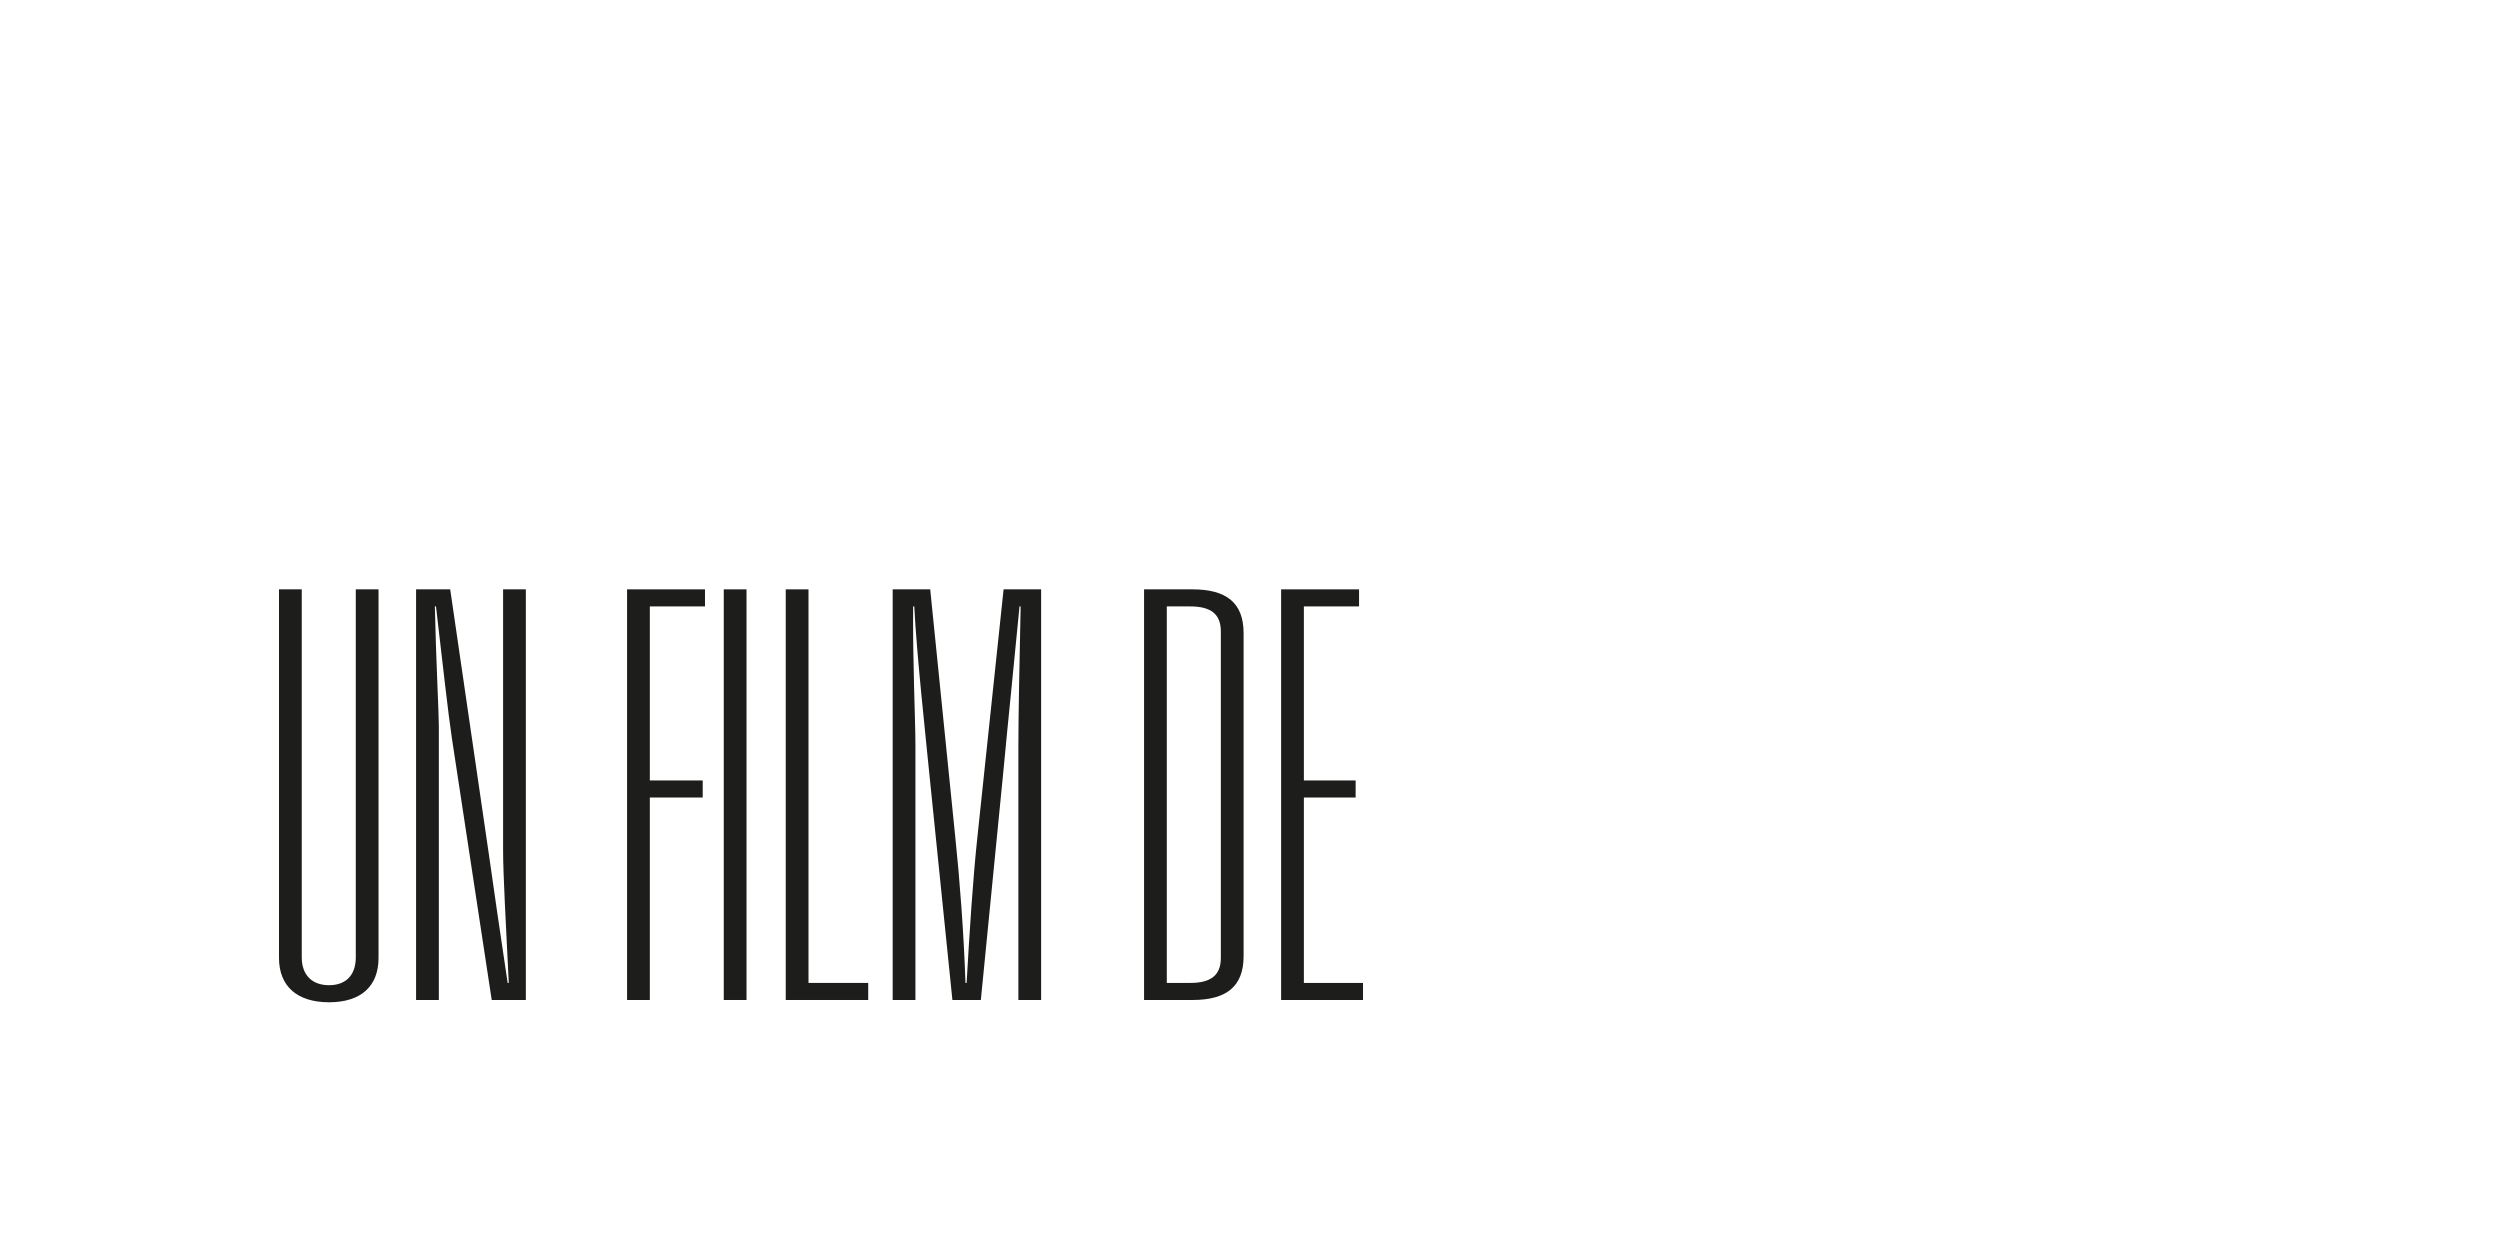 <?xml version="1.0" encoding="UTF-8"?>
<svg id="written_by_-_copie" data-name="written by - copie" xmlns="http://www.w3.org/2000/svg" viewBox="0 0 2000 1000">
  <defs>
    <style>
      .cls-1 {
        fill: #1d1d1b;
        stroke-width: 0px;
      }
    </style>
  </defs>
  <path class="cls-1" d="M302.83,471.48v294.84c0,22.75-14.11,35.49-39.59,35.49s-40.04-12.74-40.04-35.49v-294.84h18.2v294.39c0,14.56,8.65,22.29,21.84,22.29s21.39-7.74,21.39-22.29v-294.39h18.2Z"/>
  <path class="cls-1" d="M332.86,471.48h27.3l30.94,212.03c3.64,25.94,9.1,63.25,15.02,102.83h.91c-2.27-45.5-4.55-87.82-4.55-105.56v-209.3h18.2v328.51h-27.3l-31.85-209.3c-2.73-17.75-7.73-62.33-12.74-105.56h-.91c.91,42.77,3.19,84.63,3.19,95.55v219.31h-18.2v-328.51Z"/>
  <path class="cls-1" d="M501.66,471.48h62.33v13.65h-44.13v139.23h42.31v13.65h-42.31v161.98h-18.2v-328.51Z"/>
  <path class="cls-1" d="M579.01,471.48h18.2v328.51h-18.2v-328.51Z"/>
  <path class="cls-1" d="M628.6,471.48h18.2v314.86h47.77v13.65h-65.98v-328.51Z"/>
  <path class="cls-1" d="M714.14,471.48h30.03l20.02,197.93c3.64,34.58,6.83,76.9,8.19,116.94h.91c2.27-39.58,5-83.26,8.65-116.94l20.93-197.93h30.03v328.51h-18.2v-203.84c0-21.38.91-69.62,1.82-111.02h-.91c-4.1,43.23-9.56,95.55-12.74,130.13l-18.2,184.73h-22.75l-18.66-182.91c-2.73-28.21-10.01-94.18-11.83-131.95h-.91c-.46,43.23,1.82,90.55,1.82,111.02v203.84h-18.2v-328.51Z"/>
  <path class="cls-1" d="M915.25,471.48h38.68c26.84,0,40.95,10.46,40.95,35.03v258.44c0,24.57-14.11,35.04-40.95,35.04h-38.68v-328.51ZM952.1,786.34c16.38,0,24.57-5.92,24.57-20.02v-261.17c0-14.11-8.19-20.02-24.57-20.02h-18.66v301.21h18.66Z"/>
  <path class="cls-1" d="M1024.9,471.48h62.34v13.65h-44.14v139.23h41.41v13.65h-41.41v148.33h47.32v13.65h-65.52v-328.51Z"/>
</svg>